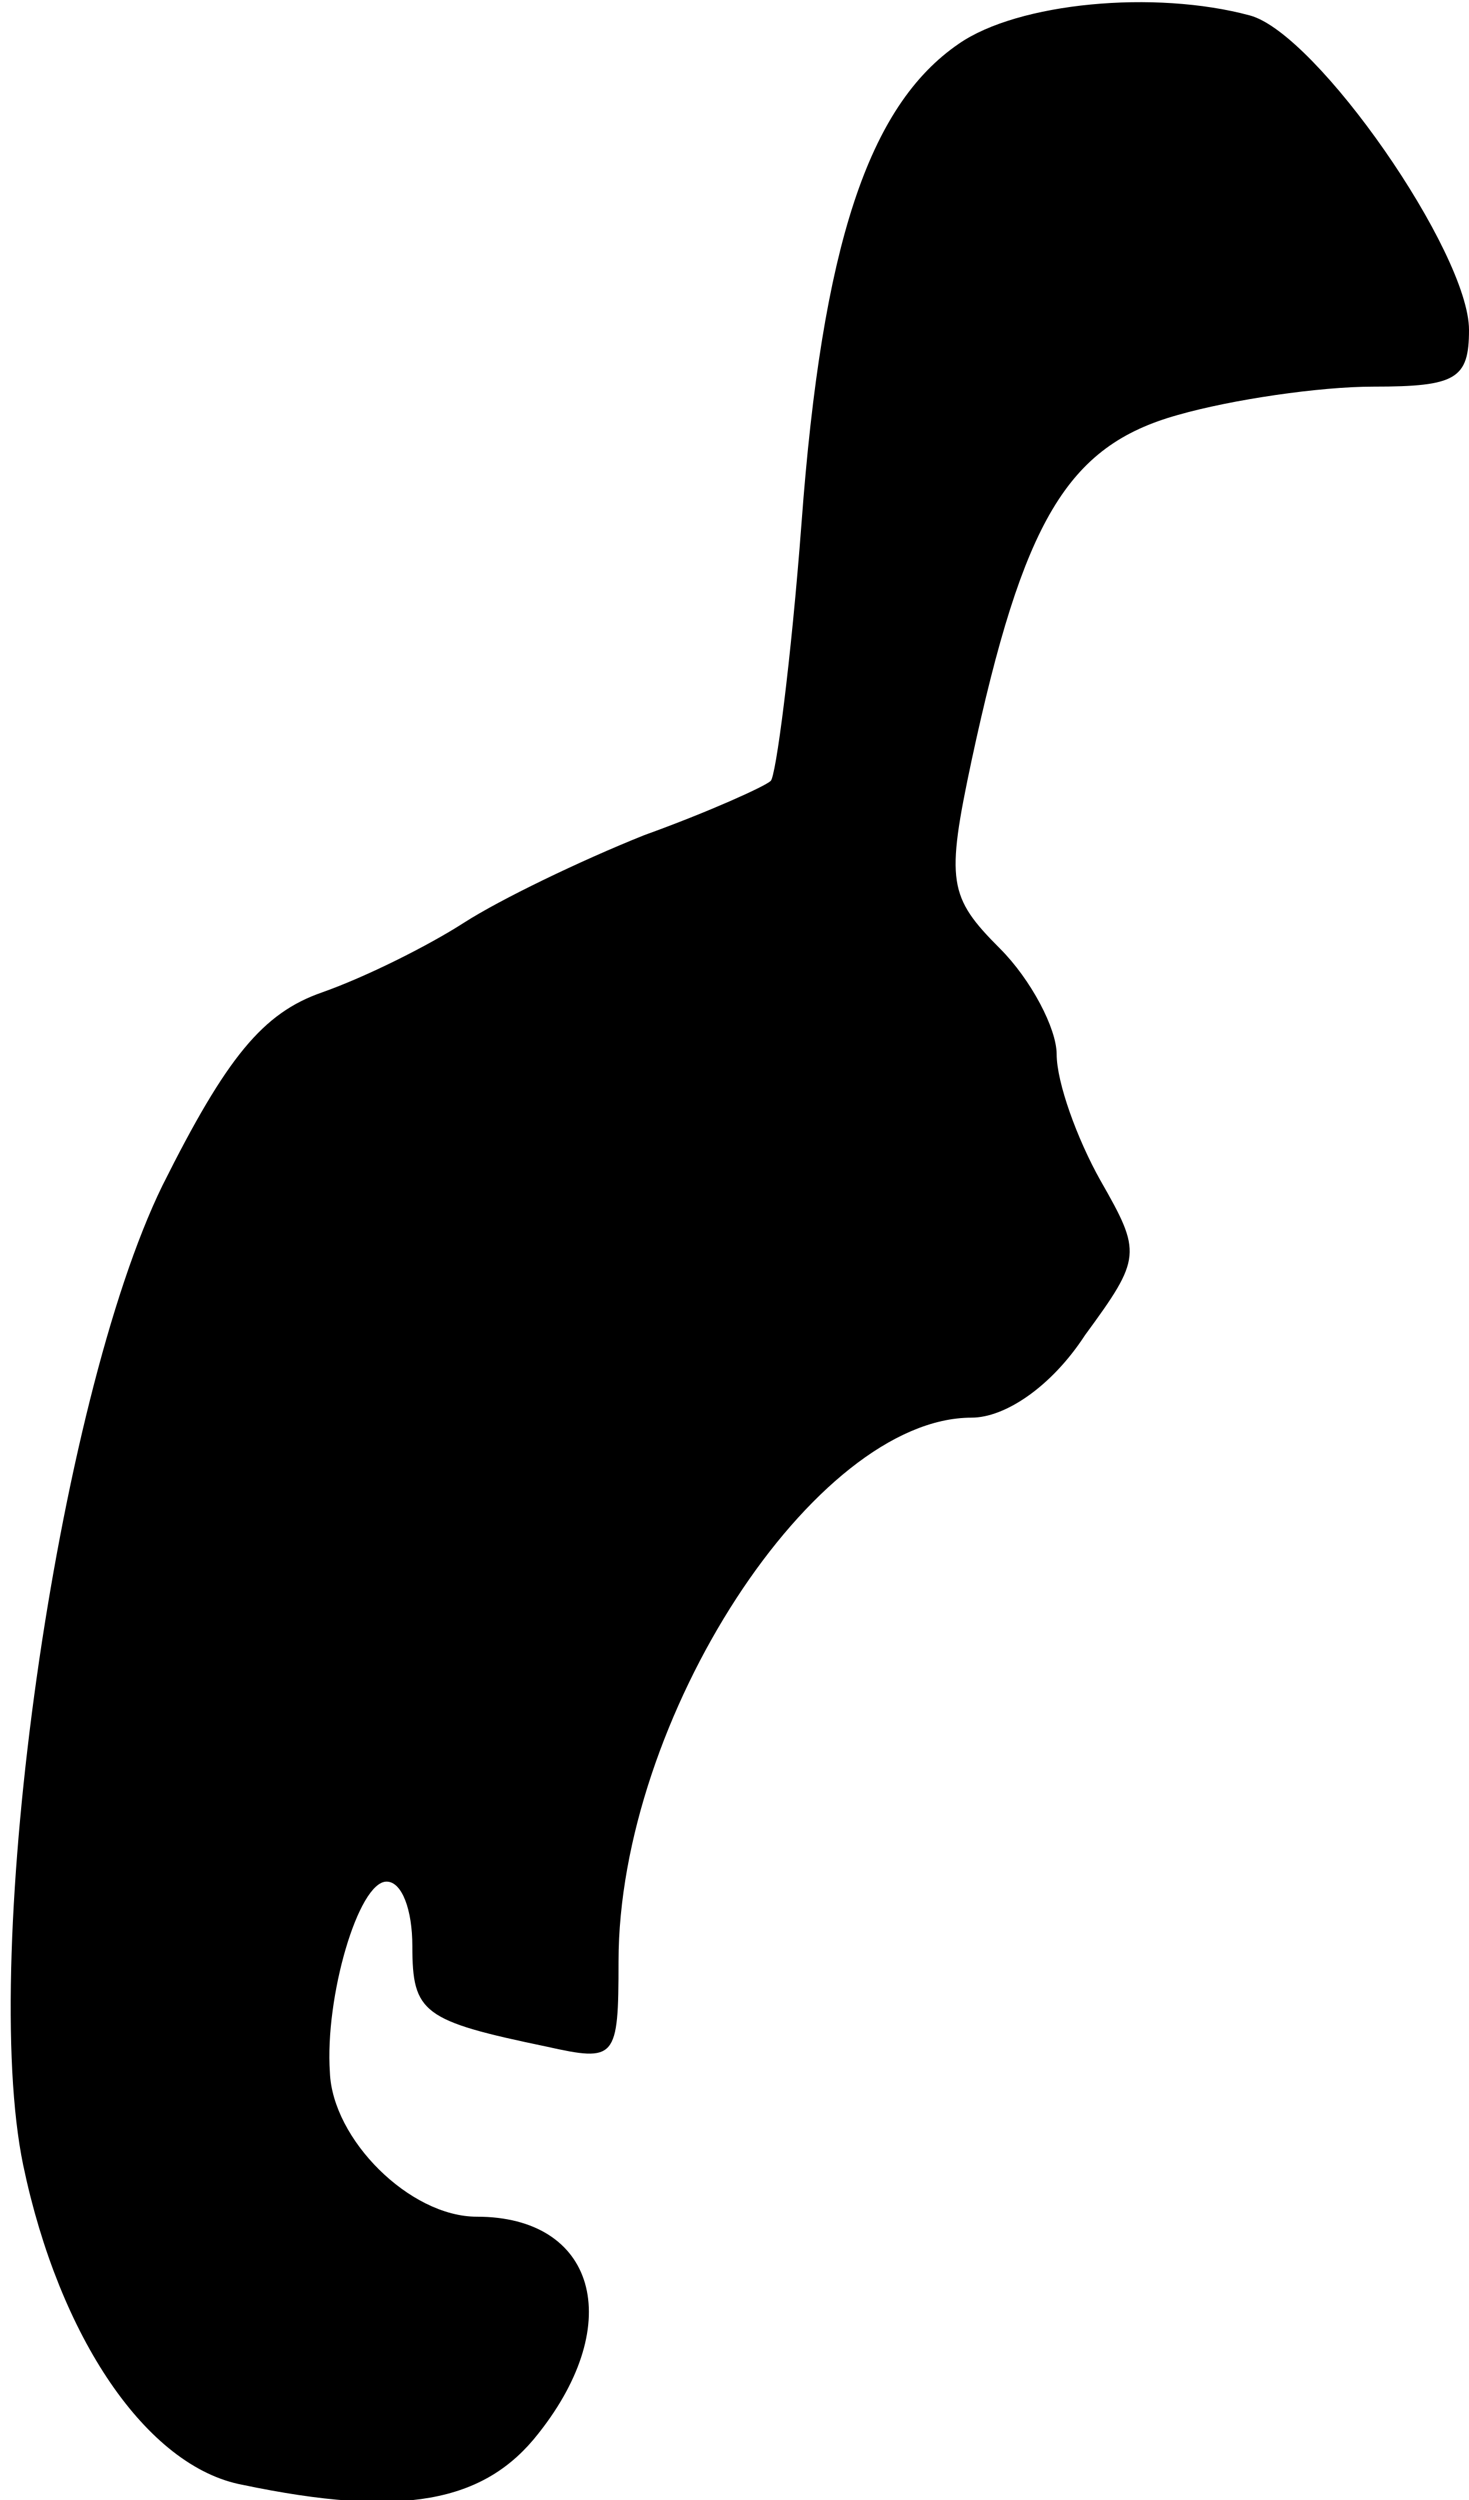 <?xml version="1.0" standalone="no"?>
<!DOCTYPE svg PUBLIC "-//W3C//DTD SVG 20010904//EN"
 "http://www.w3.org/TR/2001/REC-SVG-20010904/DTD/svg10.dtd">
<svg version="1.0" xmlns="http://www.w3.org/2000/svg"
 width="57pt" height="97pt" viewBox="0 0 57 97"
 preserveAspectRatio="xMidYMid meet">
<g transform="translate(0,97) scale(0.1,-0.1)"
fill="#000000" stroke="none">
<path fill="#000000" stroke="none" d="M372 953 c-35 -24 -53 -78 -61 -186 -4
-53 -10 -99 -12 -100 -2 -2 -24 -12 -49 -21 -25 -10 -56 -25 -70 -34 -14 -9
-38 -21 -55 -27 -23 -8 -37 -25 -62 -75 -41 -84 -71 -298 -54 -380 14 -67 48
-117 85 -124 62 -13 94 -7 115 20 34 43 22 84 -24 84 -26 0 -56 30 -57 56 -2
29 11 74 22 74 6 0 10 -11 10 -25 0 -26 4 -29 52 -39 27 -6 28 -5 28 33 0 94
76 211 137 211 13 0 31 12 44 32 22 30 22 32 6 60 -9 16 -17 38 -17 49 0 10
-10 29 -22 41 -20 20 -21 26 -11 73 20 93 37 122 80 134 21 6 55 11 76 11 32
0 37 3 37 22 0 30 -59 115 -85 122 -37 10 -90 5 -113 -11z"/>
</g>
</svg>
